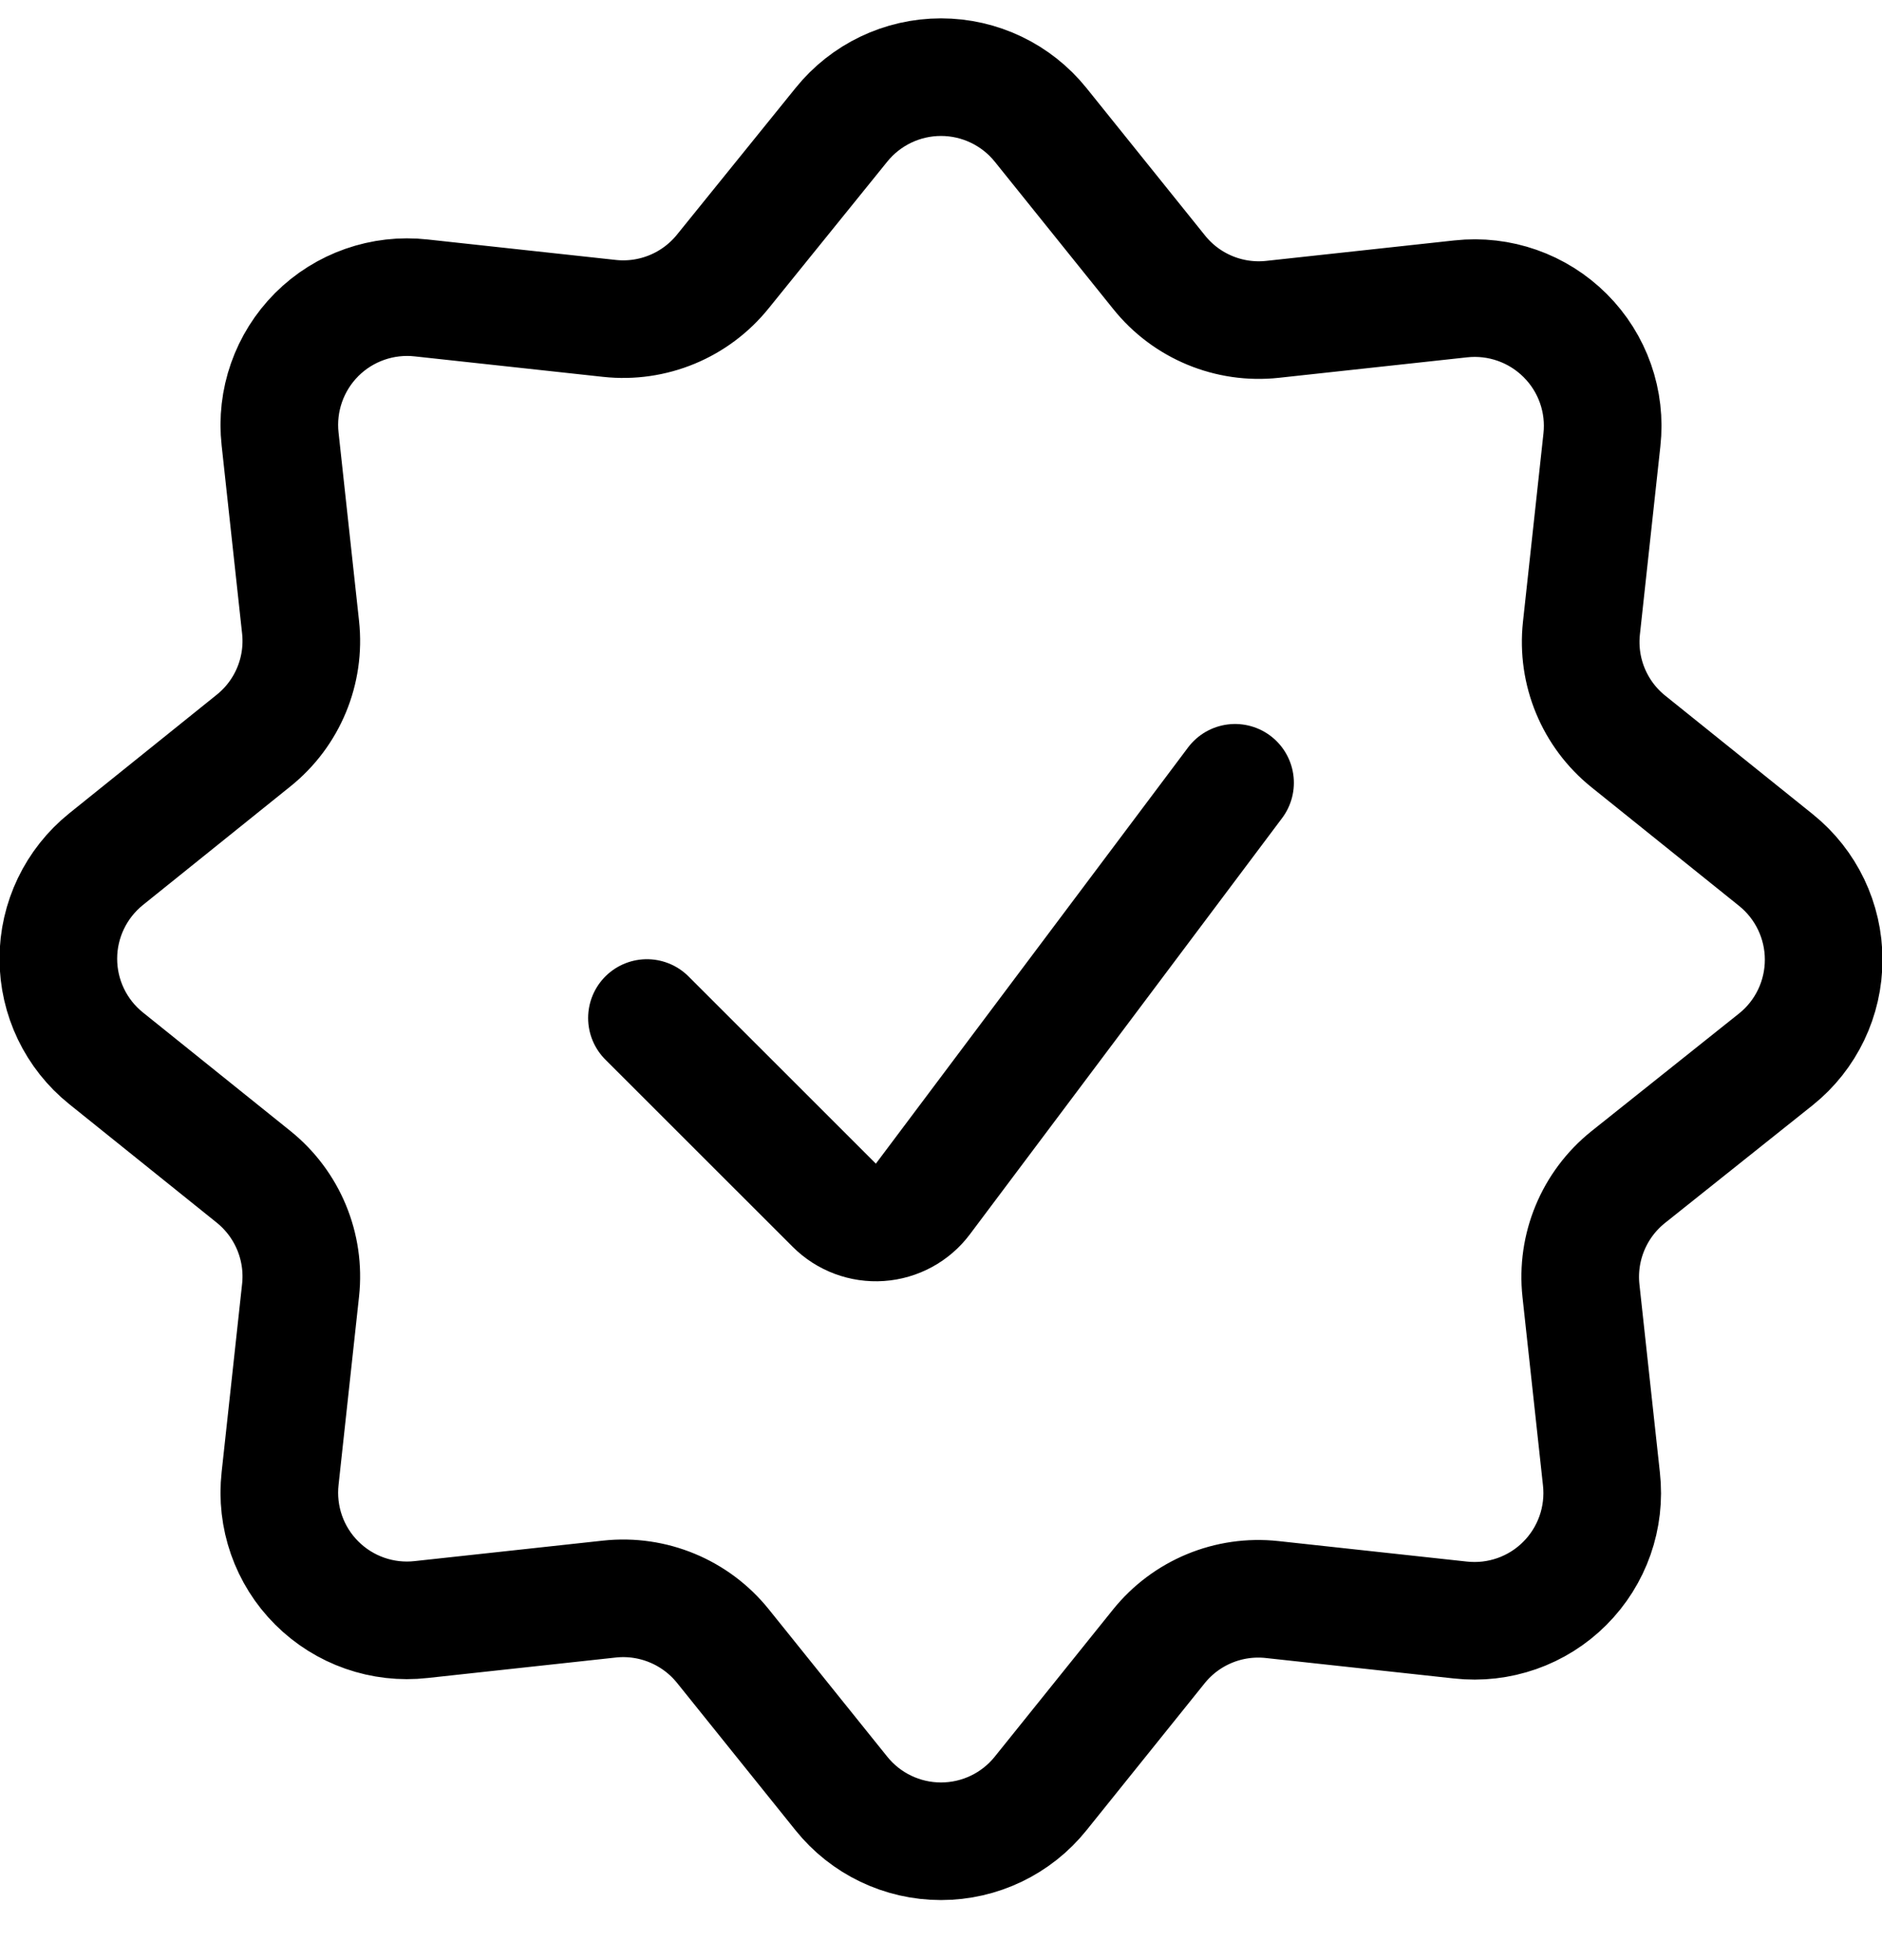 <svg width="24" height="25" viewBox="0 0 24 25" fill="none" xmlns="http://www.w3.org/2000/svg">
<path d="M15.75 9.984L11.769 15.292C11.639 15.466 11.439 15.575 11.222 15.59C11.005 15.605 10.793 15.526 10.639 15.372L8.25 12.984" stroke="black" stroke-width="1.5" stroke-linecap="round" stroke-linejoin="round"/>
<path fill-rule="evenodd" clip-rule="evenodd" d="M10.73 1.592C11.039 1.208 11.506 0.984 12 0.984C12.494 0.984 12.961 1.208 13.27 1.592L14.782 3.473C15.13 3.907 15.675 4.133 16.228 4.073L18.628 3.812C19.12 3.758 19.61 3.93 19.96 4.28C20.311 4.63 20.483 5.12 20.428 5.612L20.167 8.012C20.107 8.565 20.333 9.11 20.767 9.458L22.648 10.97C23.033 11.28 23.256 11.747 23.256 12.24C23.256 12.734 23.033 13.201 22.648 13.51L20.761 15.015C20.327 15.364 20.101 15.909 20.161 16.462L20.422 18.862C20.477 19.355 20.305 19.845 19.955 20.195C19.605 20.546 19.114 20.717 18.622 20.662L16.222 20.401C15.669 20.341 15.124 20.567 14.776 21.001L13.27 22.875C12.961 23.26 12.494 23.484 12 23.484C11.506 23.484 11.039 23.26 10.73 22.875L9.219 20.995C8.871 20.562 8.325 20.335 7.772 20.395L5.372 20.656C4.88 20.712 4.389 20.54 4.039 20.19C3.688 19.84 3.517 19.349 3.572 18.856L3.833 16.456C3.893 15.903 3.667 15.358 3.233 15.009L1.353 13.498C0.968 13.189 0.744 12.722 0.744 12.228C0.744 11.735 0.968 11.268 1.353 10.958L3.233 9.446C3.667 9.098 3.893 8.553 3.833 8L3.572 5.6C3.517 5.108 3.689 4.618 4.039 4.267C4.389 3.917 4.88 3.745 5.372 3.8L7.772 4.061C8.325 4.121 8.87 3.895 9.219 3.461L10.73 1.592Z" stroke="black" stroke-width="1.5" stroke-linecap="round" stroke-linejoin="round"/>
</svg>

